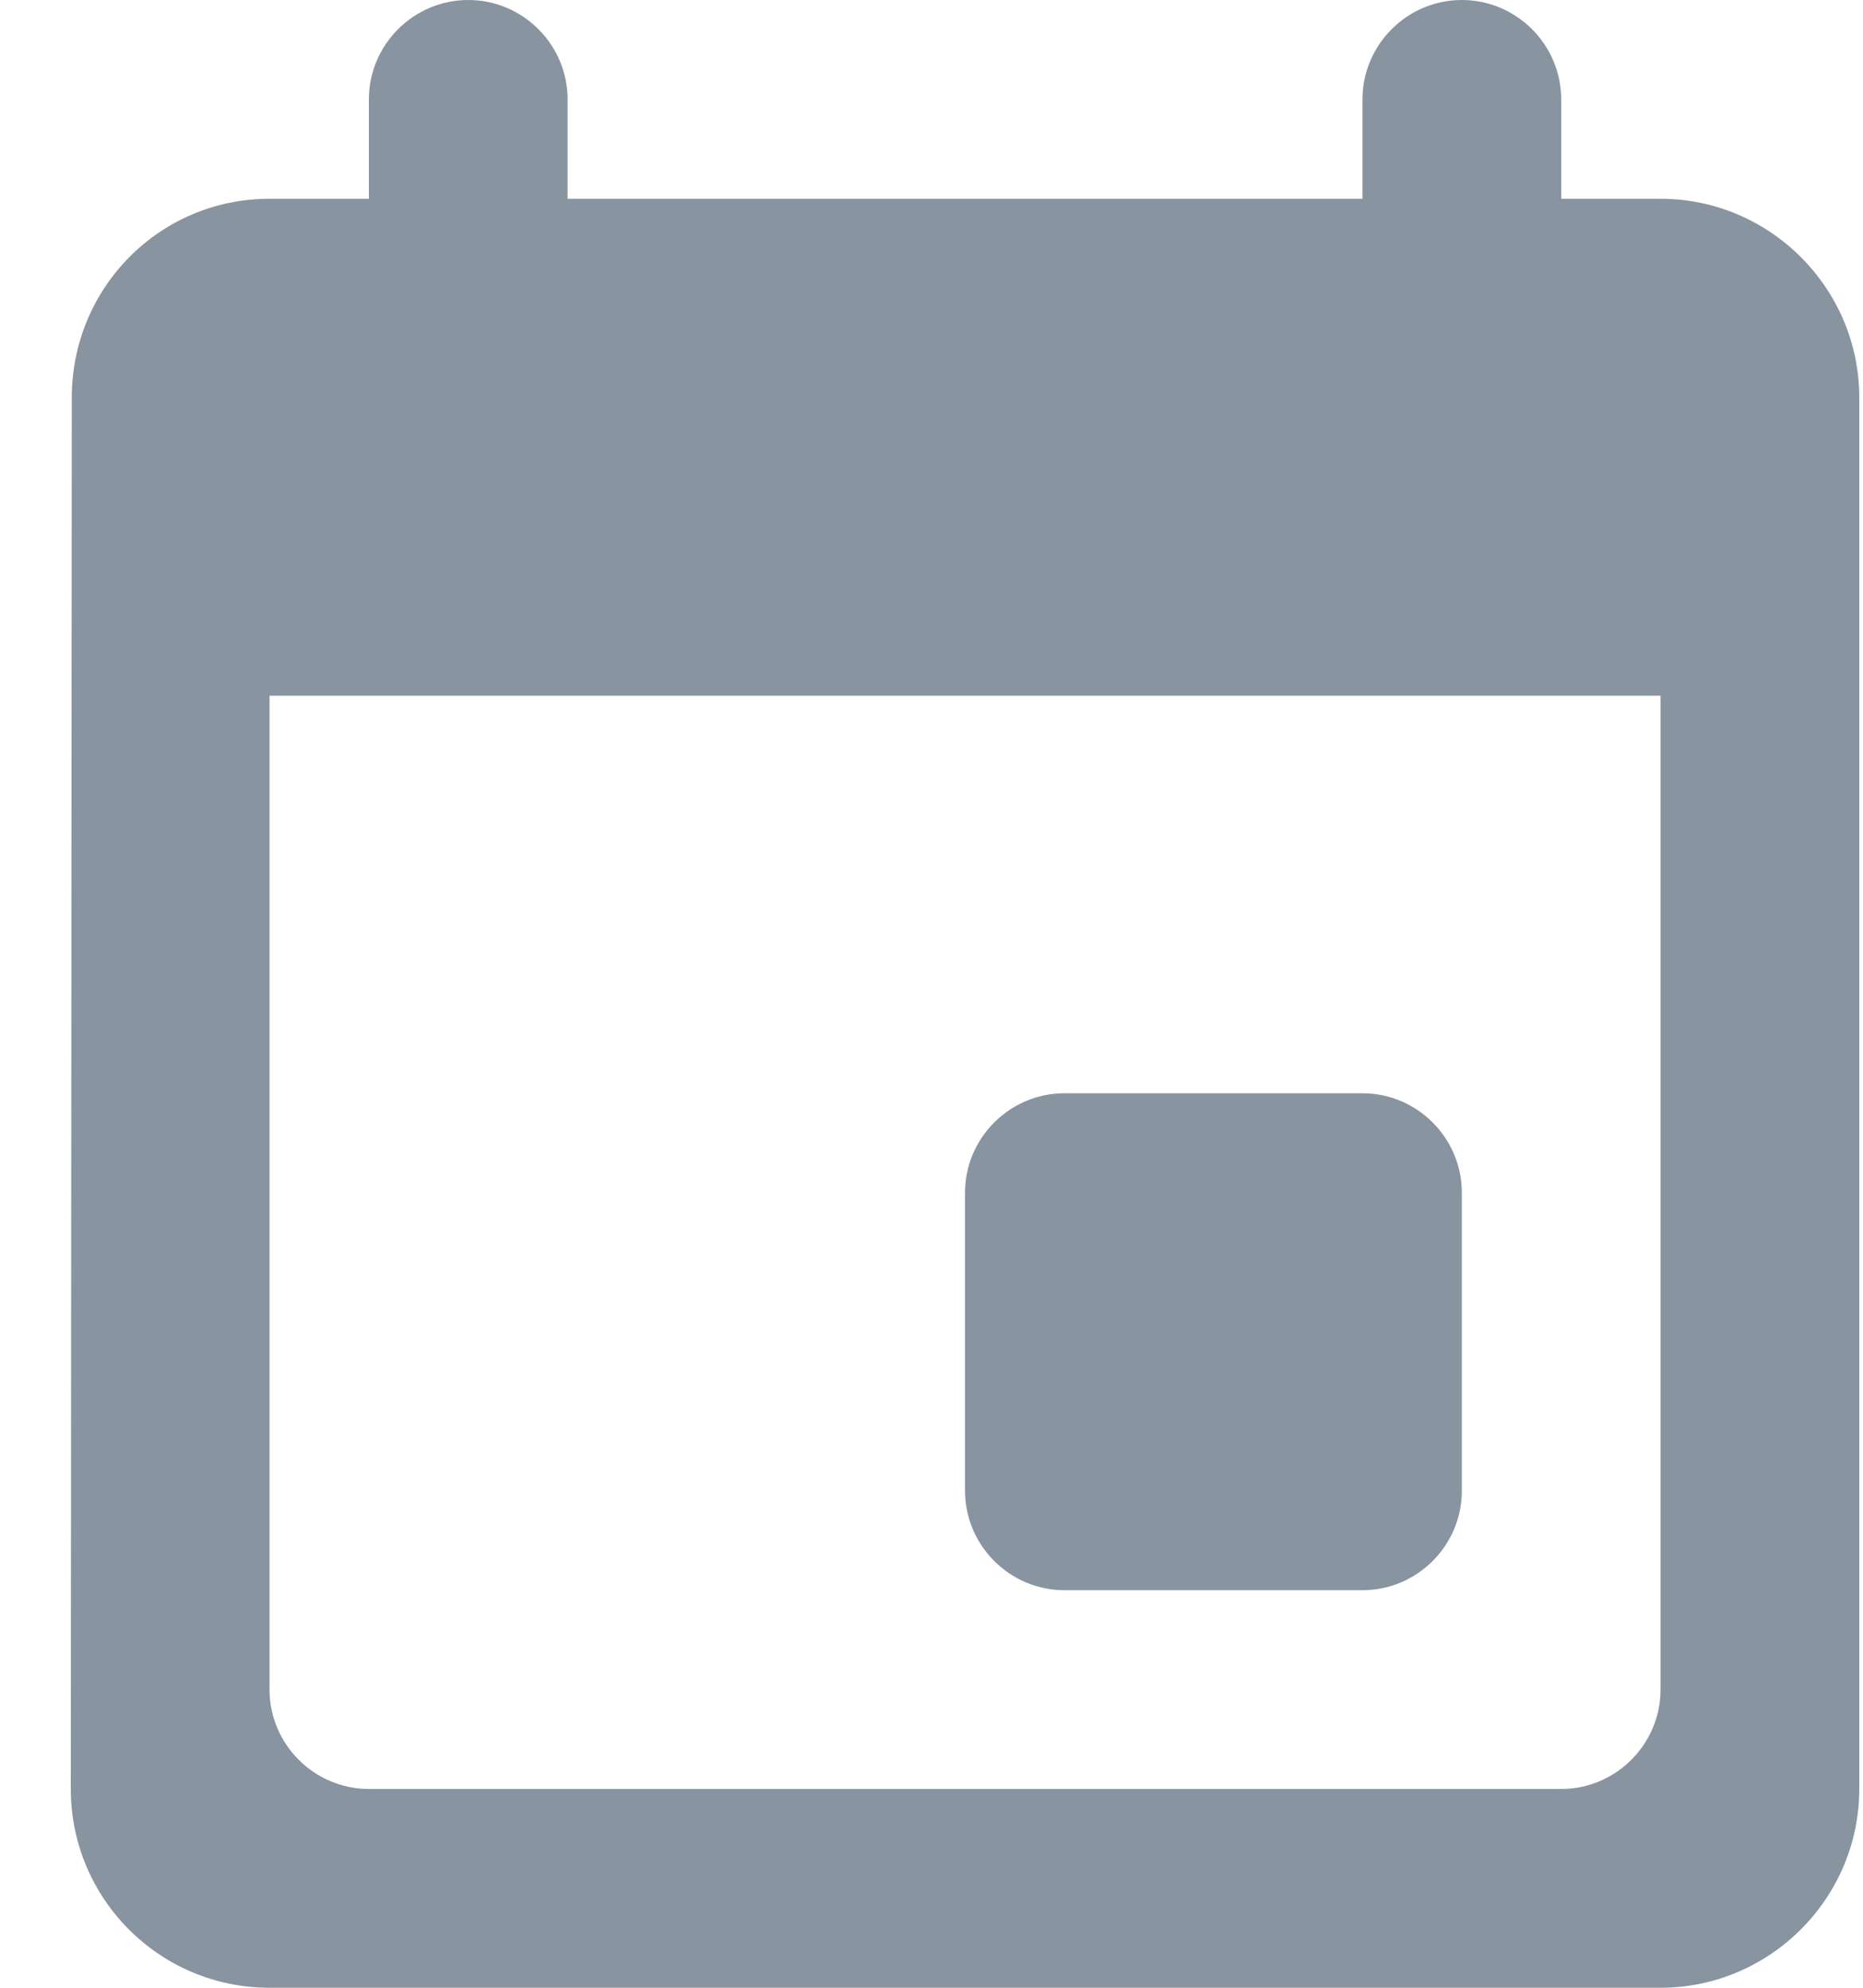 <svg width="15" height="16" viewBox="0 0 15 16" fill="none" xmlns="http://www.w3.org/2000/svg">
<path fill-rule="evenodd" clip-rule="evenodd" d="M10.97 8.8H8.57C8.13 8.8 7.77 9.16 7.77 9.6V12C7.77 12.44 8.13 12.8 8.57 12.8H10.97C11.41 12.8 11.77 12.44 11.77 12V9.6C11.77 9.16 11.41 8.8 10.97 8.8ZM10.97 0.8V1.6H4.57V0.8C4.57 0.36 4.21 0 3.77 0C3.33 0 2.97 0.36 2.97 0.8V1.6H2.17C1.282 1.6 0.578 2.32 0.578 3.2L0.57 14.4C0.57 15.28 1.282 16 2.17 16H13.37C14.25 16 14.97 15.28 14.97 14.4V3.2C14.97 2.32 14.25 1.6 13.37 1.6H12.57V0.8C12.57 0.36 12.21 0 11.77 0C11.33 0 10.97 0.36 10.97 0.8ZM12.57 14.4H2.97C2.53 14.4 2.17 14.04 2.17 13.6V5.6H13.37V13.6C13.37 14.04 13.01 14.4 12.57 14.4Z" fill="#8894A0"/>
</svg>
